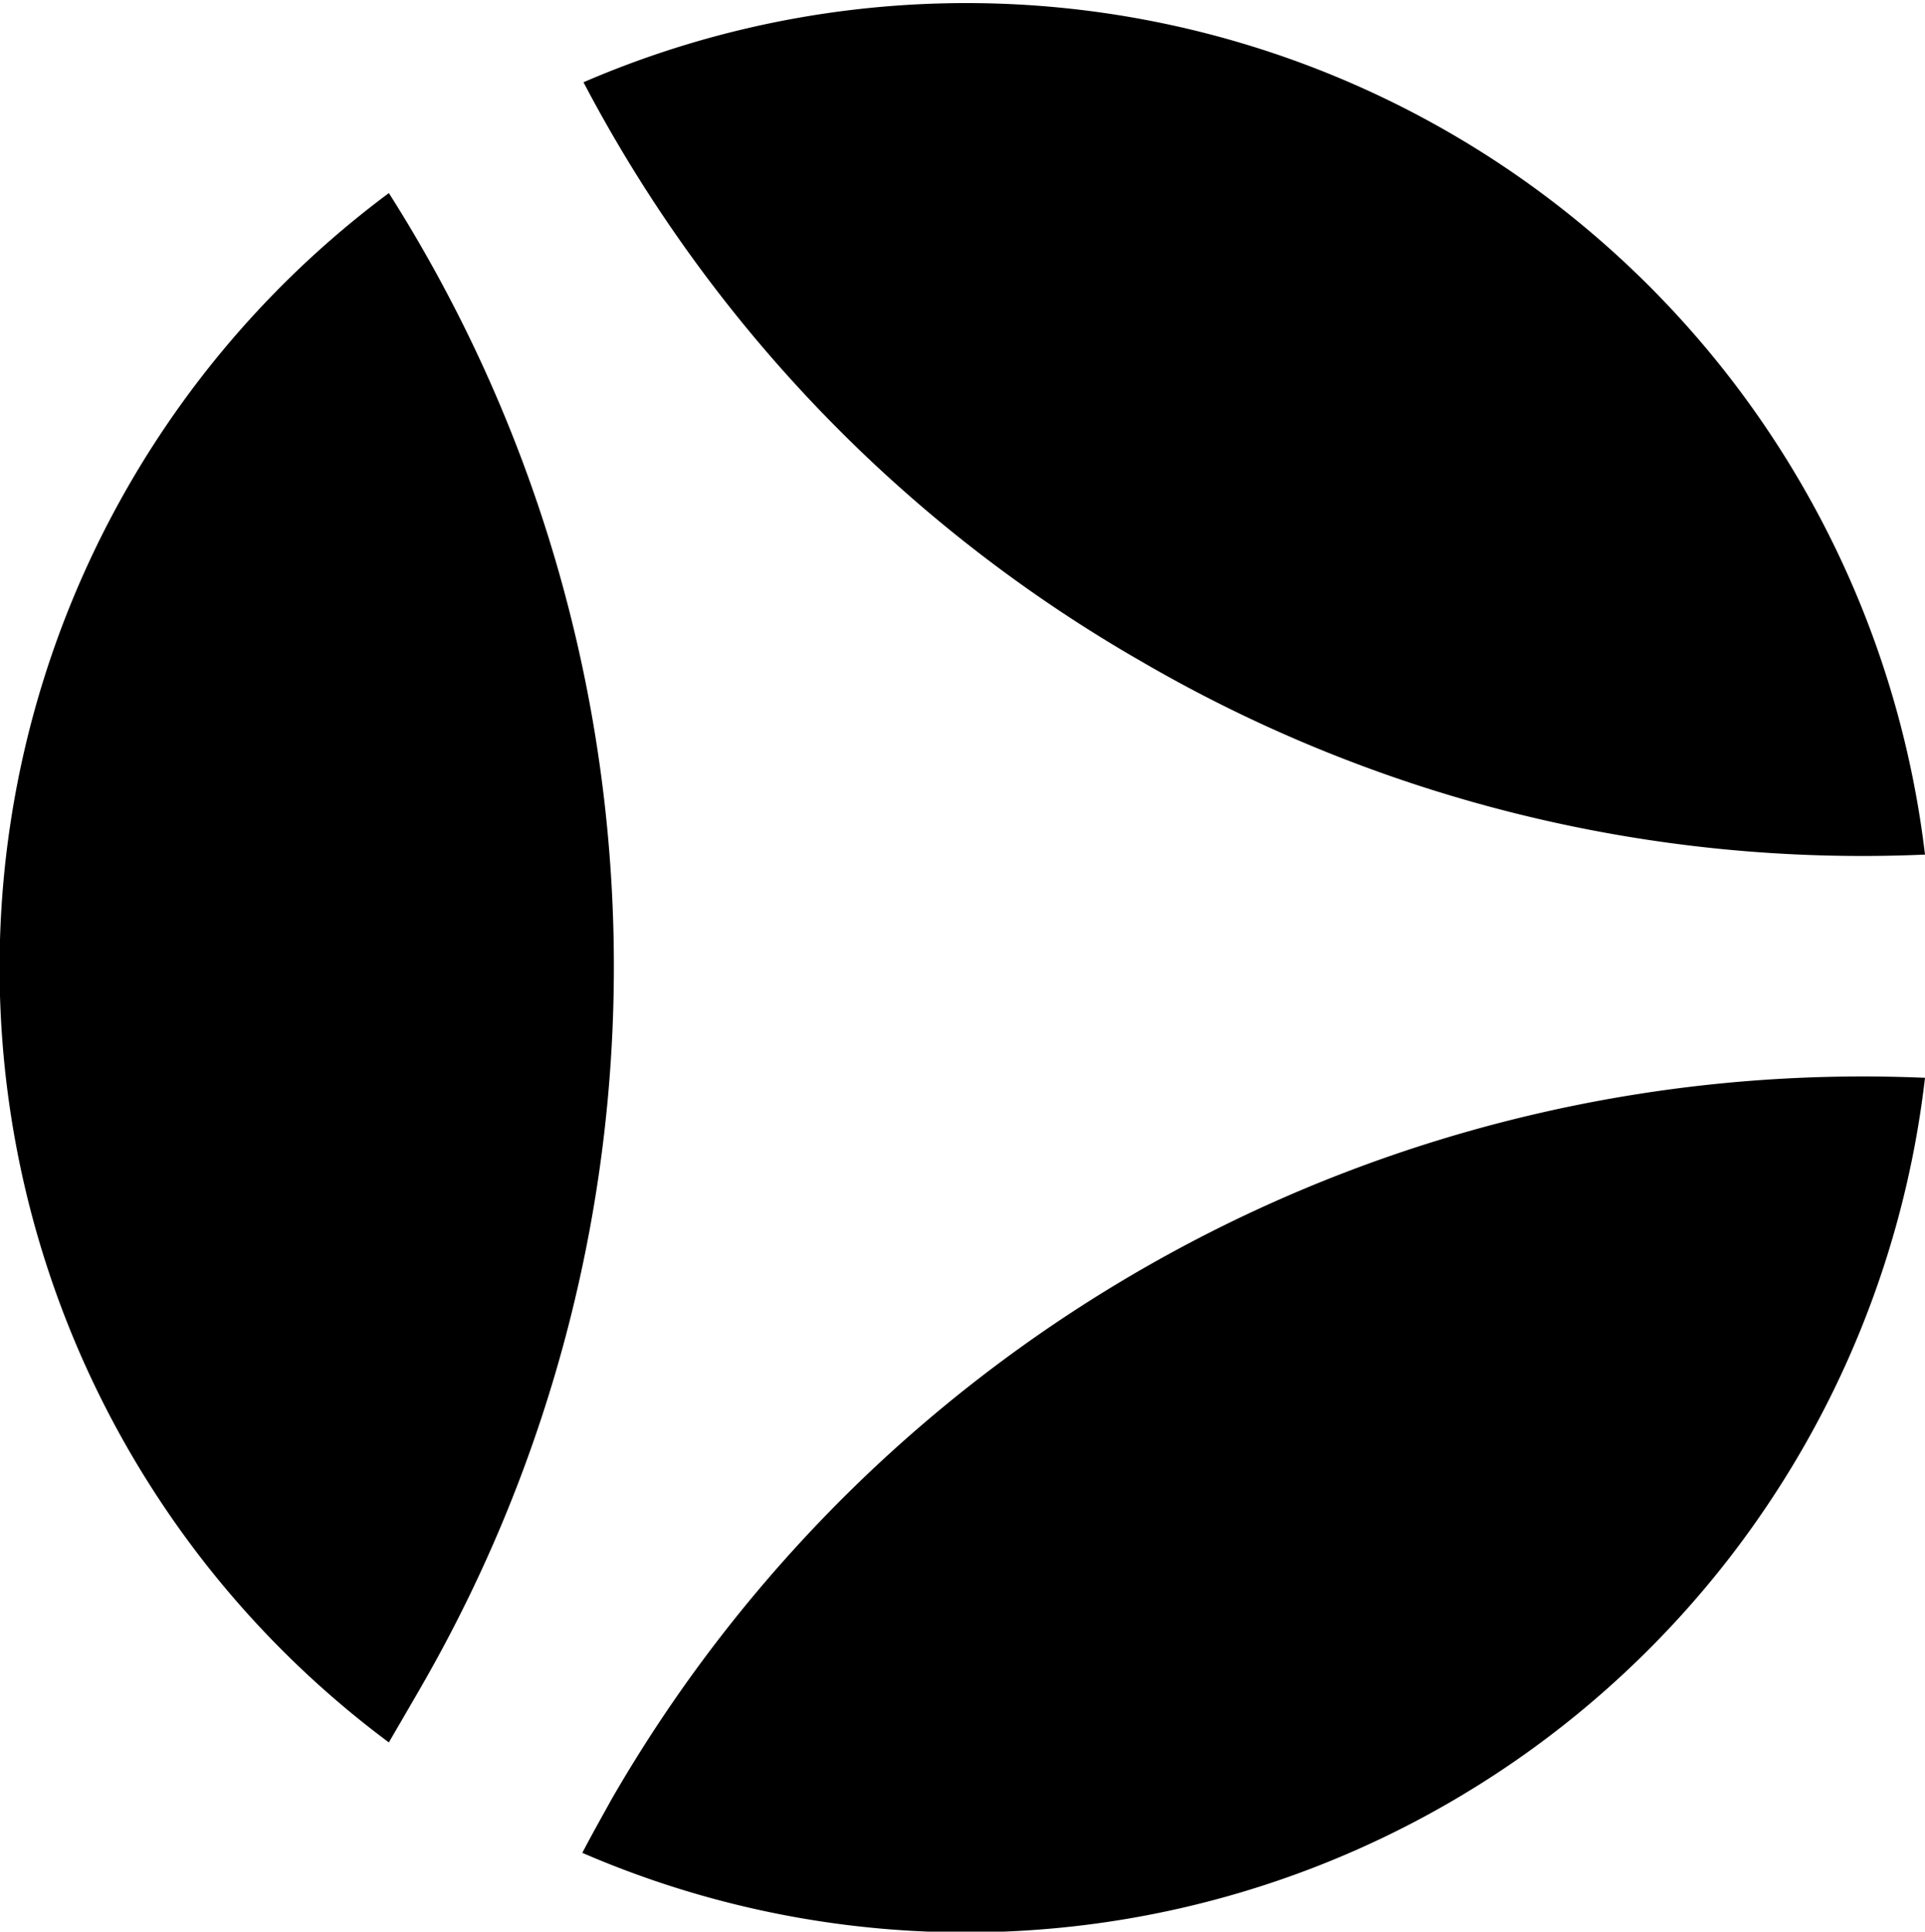 <svg xmlns="http://www.w3.org/2000/svg" width="49.85" height="50.02" viewBox="0 0 49.85 50.02">
    <g id="Layer" data-name="Layer">
        <path d="M29.56,17.13a37.11,37.11,0,0,0,20.29,5,25,25,0,0,0-34.74-20A37.22,37.22,0,0,0,29.56,17.13Z"/>
        <path d="M10.9,43.69A37.34,37.34,0,0,0,10.07,5a25,25,0,0,0,0,40.12C10.36,44.62,10.63,44.16,10.9,43.69Z"/>
        <path d="M49.85,27.91a37.4,37.4,0,0,0-34,18.66c-.26.47-.52.93-.77,1.41A25,25,0,0,0,49.85,27.91Z"/>
    </g>
</svg>
